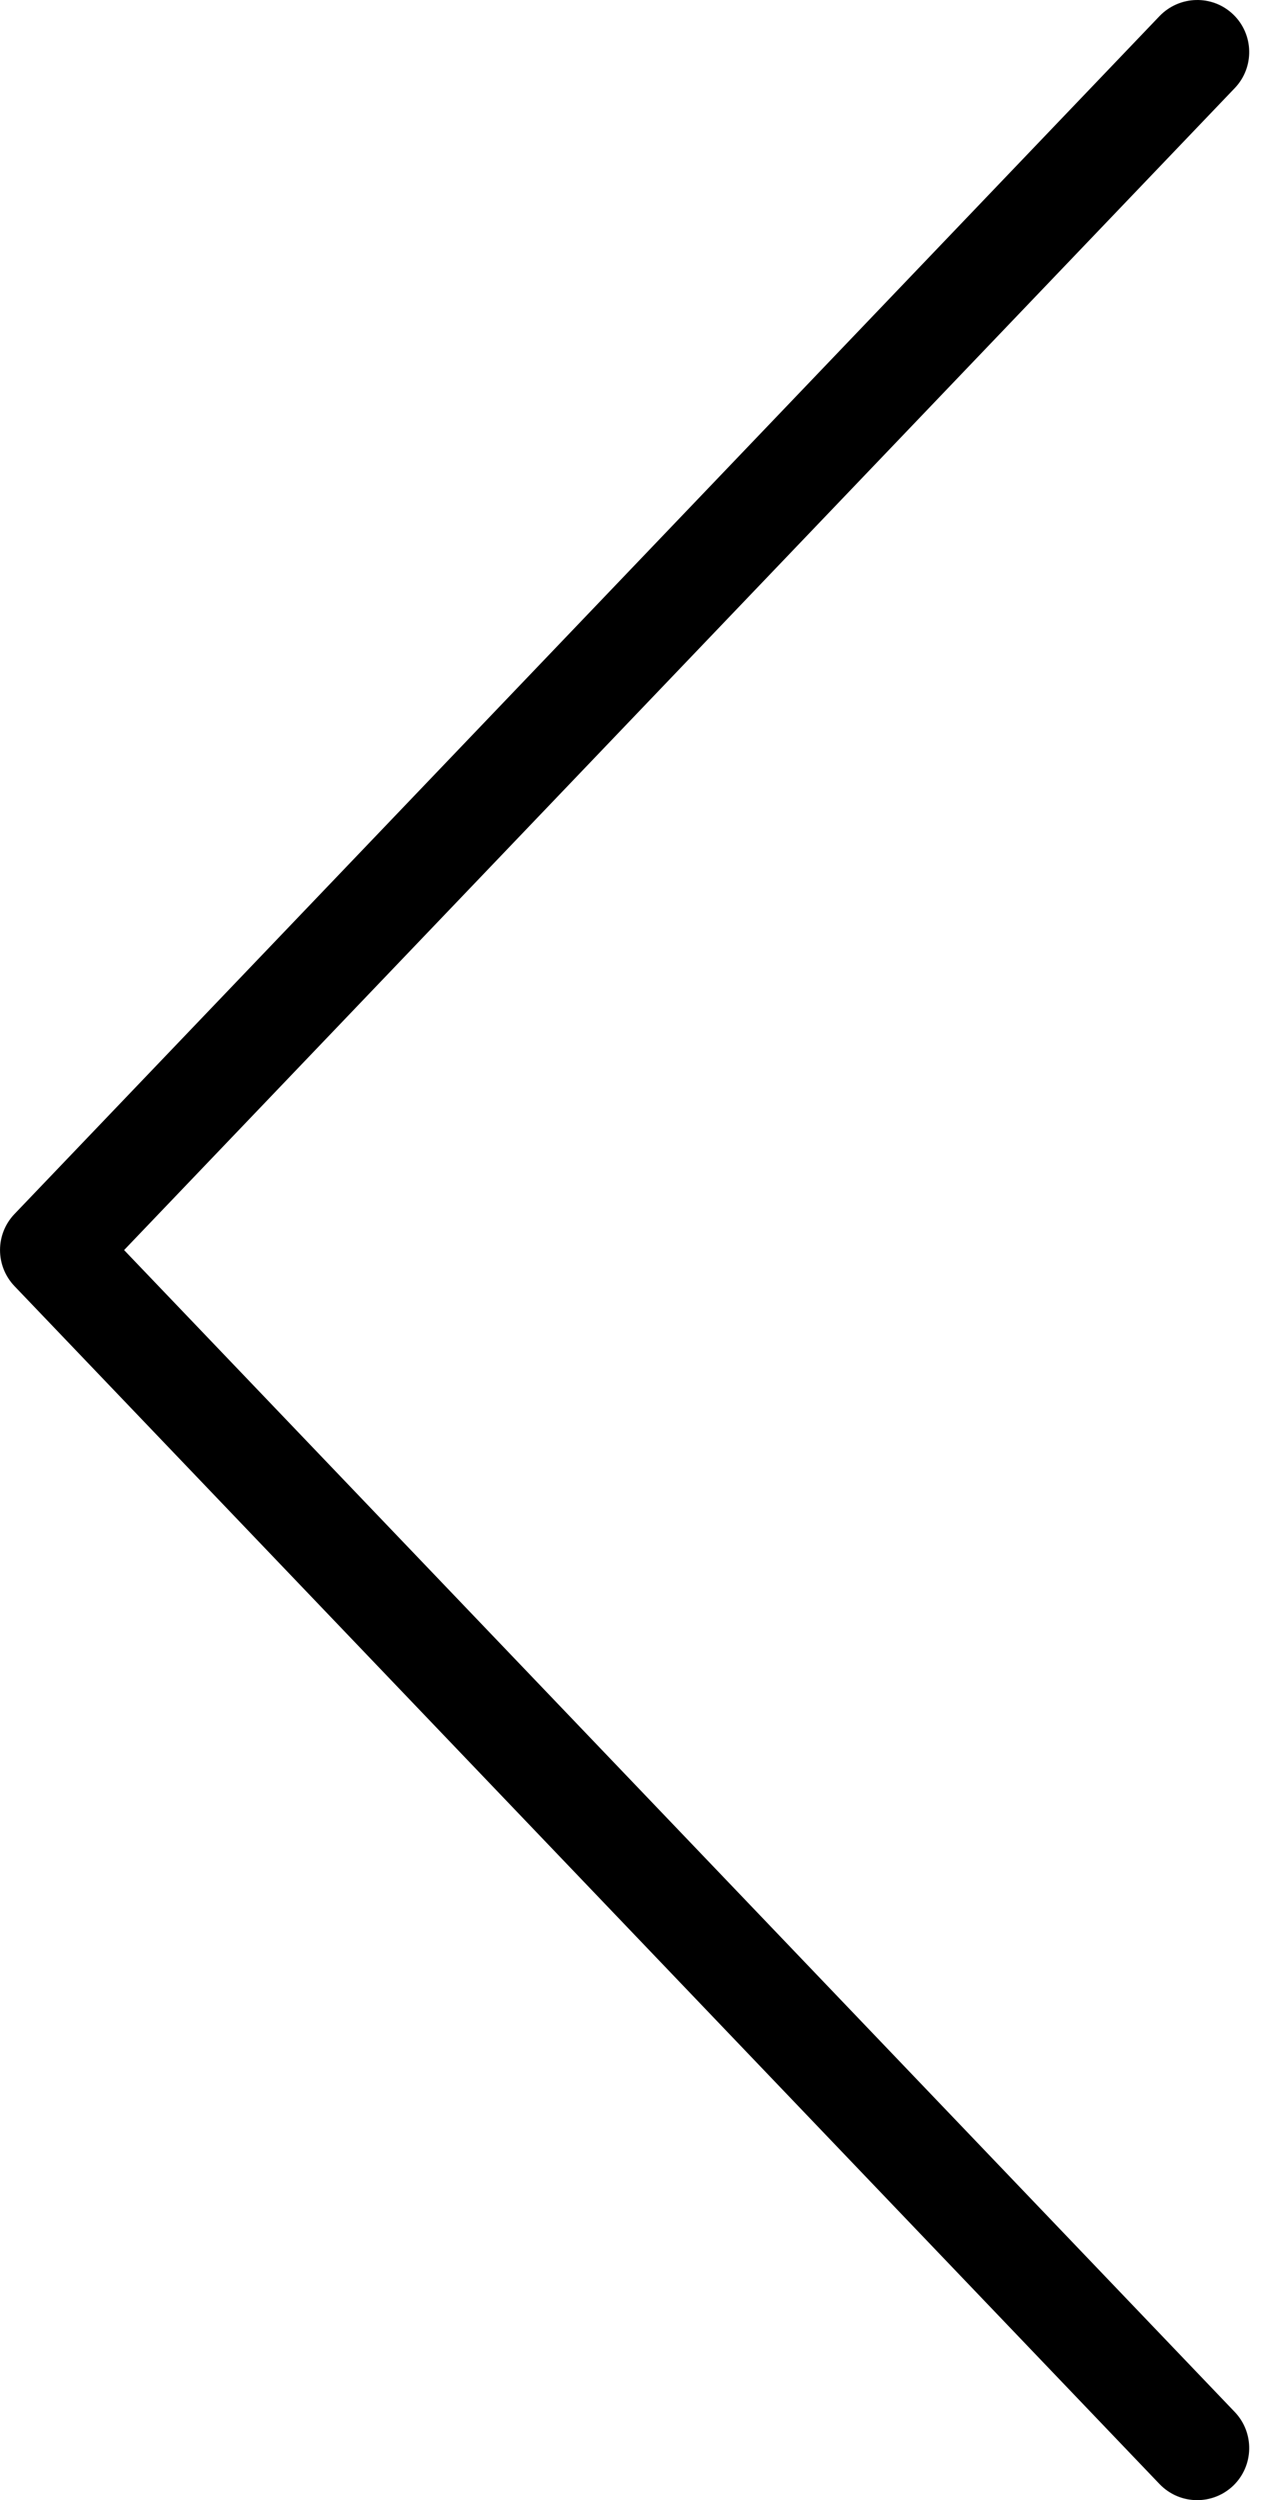 <svg width="23" height="45" viewBox="0 0 23 45" fill="none" xmlns="http://www.w3.org/2000/svg">
<path d="M0.26 21.852L20.885 0.289C21.244 -0.083 21.837 -0.099 22.211 0.26C22.584 0.618 22.597 1.211 22.24 1.585L2.235 22.5L22.24 43.414C22.597 43.789 22.584 44.382 22.211 44.74C22.029 44.914 21.795 45 21.562 45C21.315 45 21.07 44.903 20.885 44.711L0.26 23.148C-0.086 22.785 -0.086 22.214 0.26 21.852Z" fill="black"/>
</svg>

